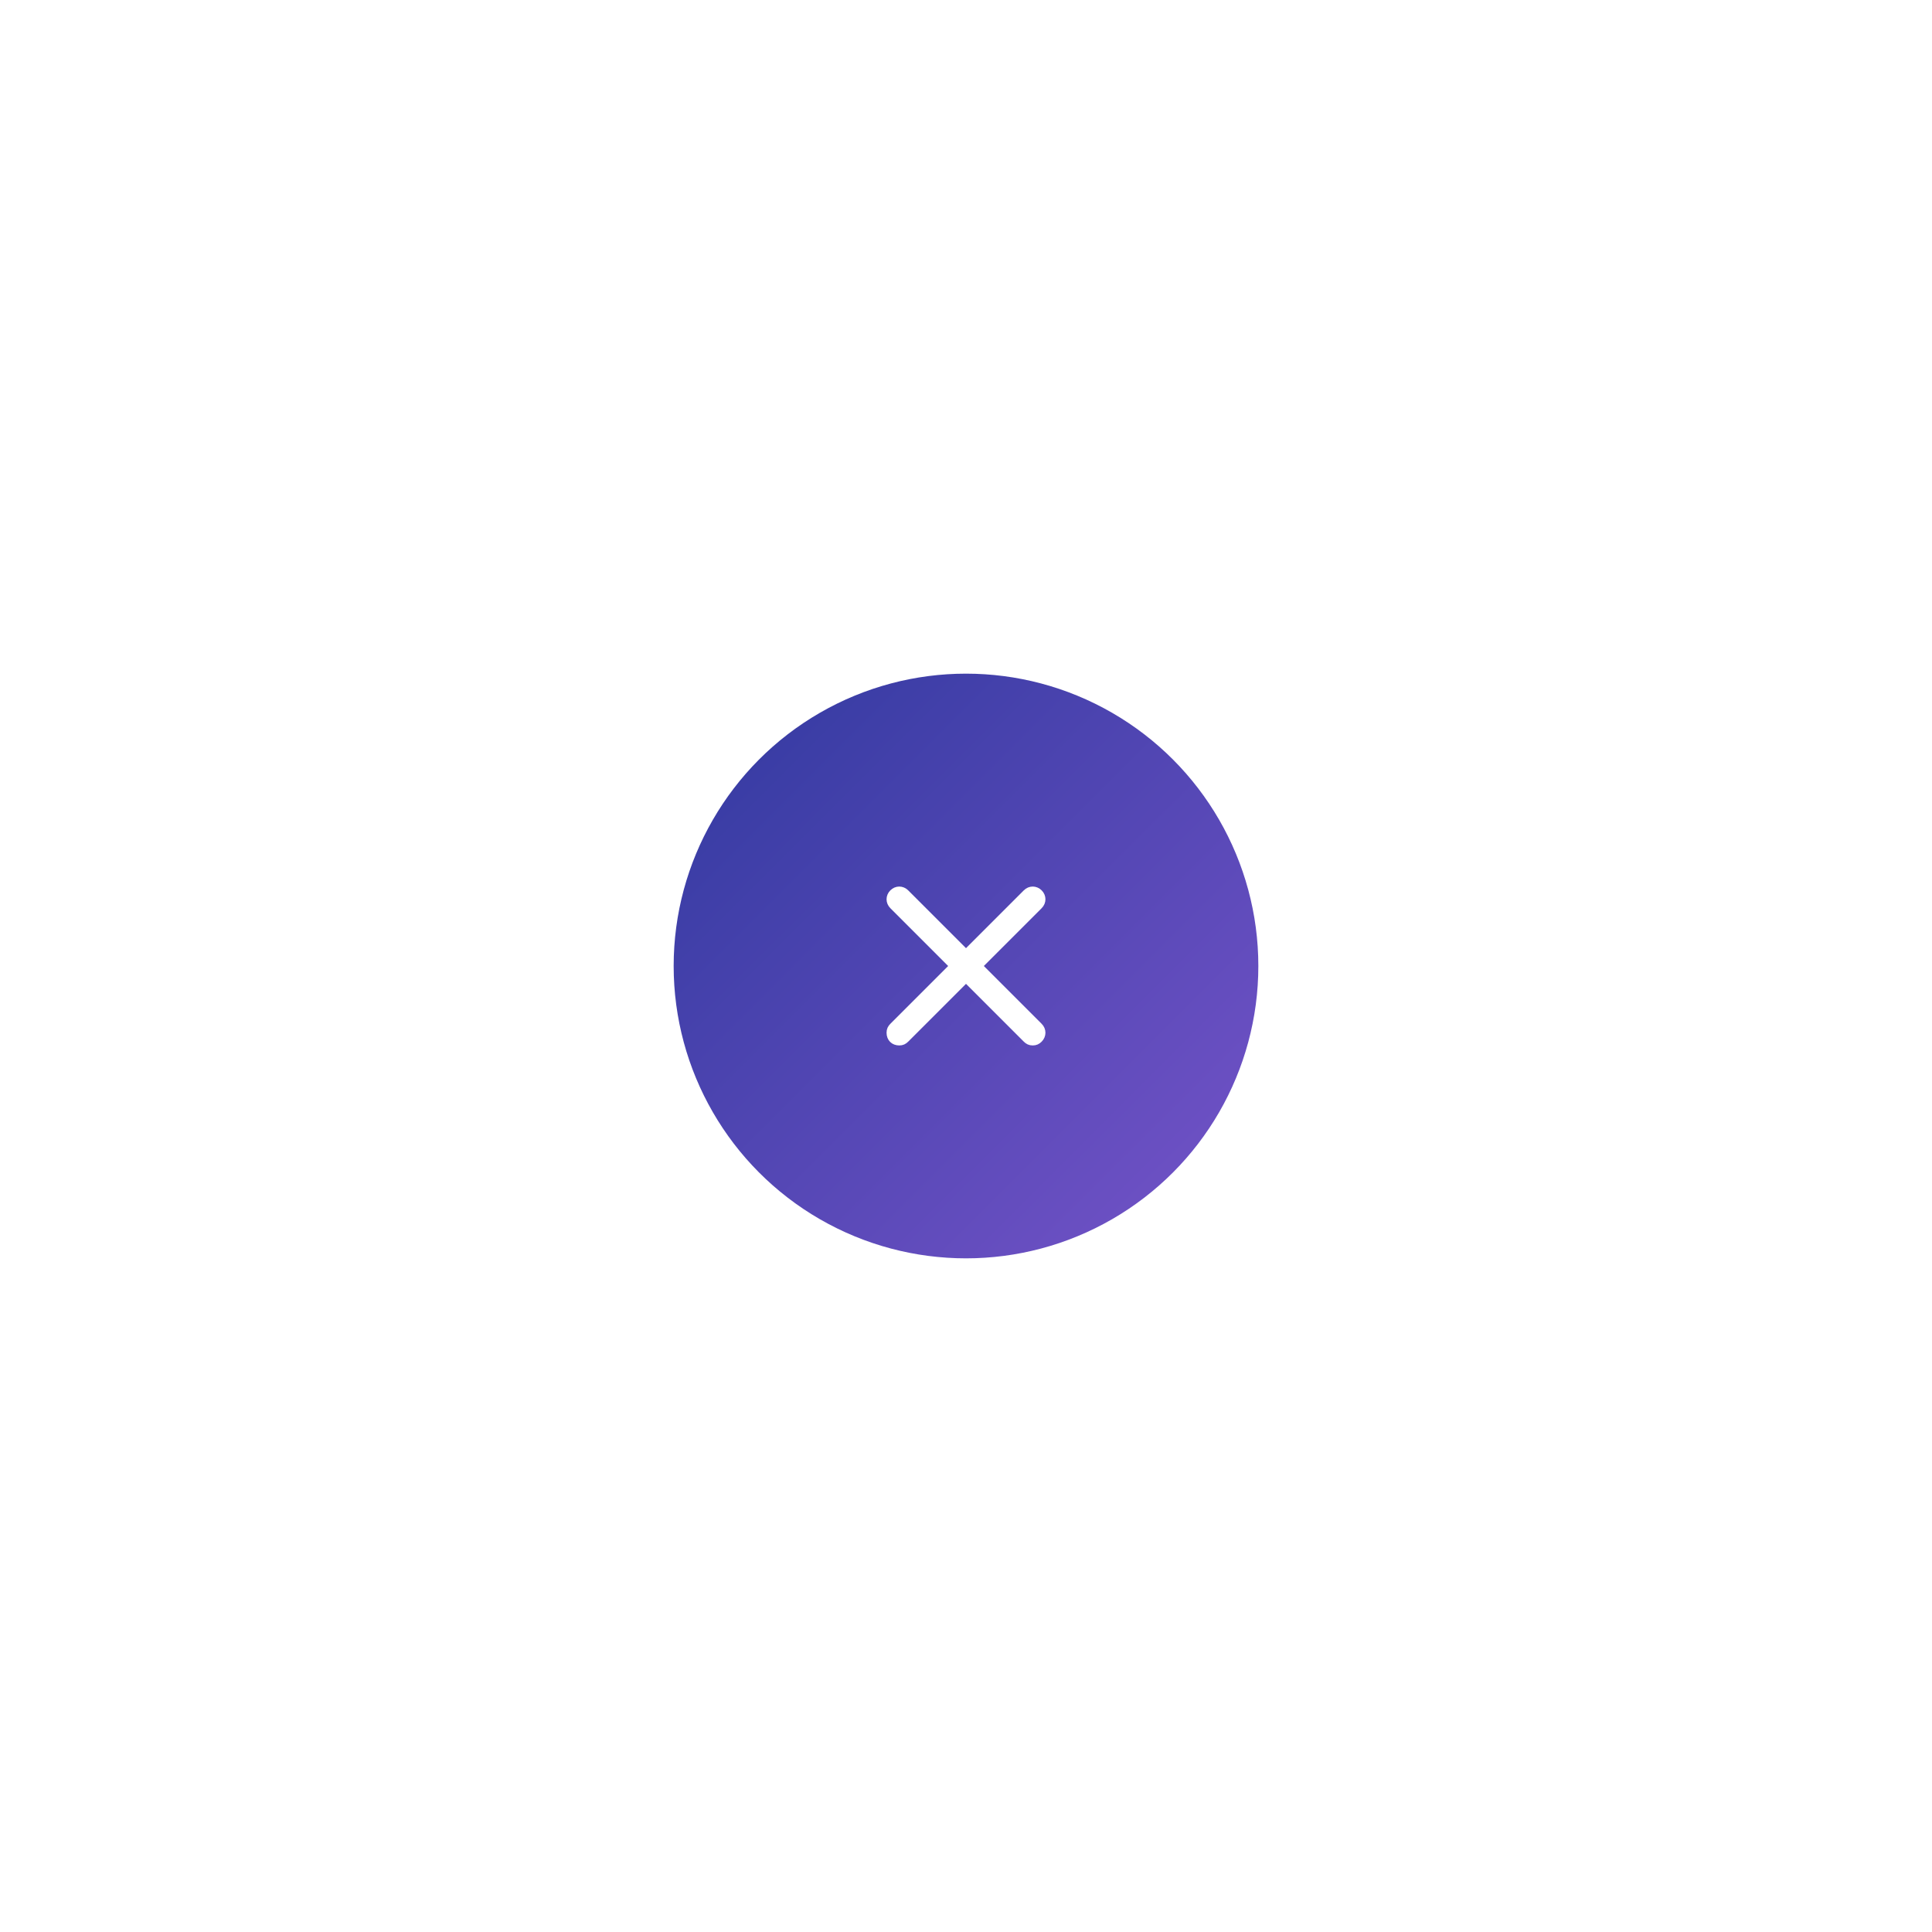 <svg xmlns="http://www.w3.org/2000/svg" width="152" height="152" viewBox="0 0 152 152" fill="none">
  <!-- Second SVG image -->
  <g filter="url(#filter0_d_604_2099)">
    <circle cx="76" cy="76" r="23" fill="url(#paint0_linear_604_2099)"/>
  </g>

  <!-- First SVG image, centered within the second image -->
  <g transform="translate(67, 67)">
    <path d="M10.05 9L14.775 4.275C15.075 3.975 15.075 3.525 14.775 3.225C14.475 2.925 14.025 2.925 13.725 3.225L9 7.95L4.275 3.225C3.975 2.925 3.525 2.925 3.225 3.225C2.925 3.525 2.925 3.975 3.225 4.275L7.95 9L3.225 13.725C3.075 13.875 3 14.025 3 14.25C3 14.7 3.3 15 3.75 15C3.975 15 4.125 14.925 4.275 14.775L9 10.05L13.725 14.775C13.875 14.925 14.025 15 14.25 15C14.475 15 14.625 14.925 14.775 14.775C15.075 14.475 15.075 14.025 14.775 13.725L10.05 9Z" fill="white" stroke="white" stroke-width="0.5"/>
  </g>

  <defs>
    <filter id="filter0_d_604_2099" x="0" y="0" width="152" height="152" filterUnits="userSpaceOnUse" color-interpolation-filters="sRGB">
      <feFlood flood-opacity="0" result="BackgroundImageFix"/>
      <feColorMatrix in="SourceAlpha" type="matrix" values="0 0 0 0 0 0 0 0 0 0 0 0 0 0 0 0 0 0 127 0" result="hardAlpha"/>
      <feMorphology radius="4" operator="dilate" in="SourceAlpha" result="effect1_dropShadow_604_2099"/>
      <feOffset/>
      <feGaussianBlur stdDeviation="20"/>
      <feComposite in2="hardAlpha" operator="out"/>
      <feColorMatrix type="matrix" values="0 0 0 0 0.737 0 0 0 0 0.784 0 0 0 0 0.89 0 0 0 0.4 0"/>
      <feBlend mode="normal" in2="BackgroundImageFix" result="effect1_dropShadow_604_2099"/>
      <feBlend mode="normal" in="SourceGraphic" in2="effect1_dropShadow_604_2099" result="shape"/>
    </filter>
    <linearGradient id="paint0_linear_604_2099" x1="53" y1="53.014" x2="99.086" y2="99.114" gradientUnits="userSpaceOnUse">
      <stop stop-color="#30399F"/>
      <stop offset="1" stop-color="#7654C9"/>
    </linearGradient>
  </defs>
</svg>
